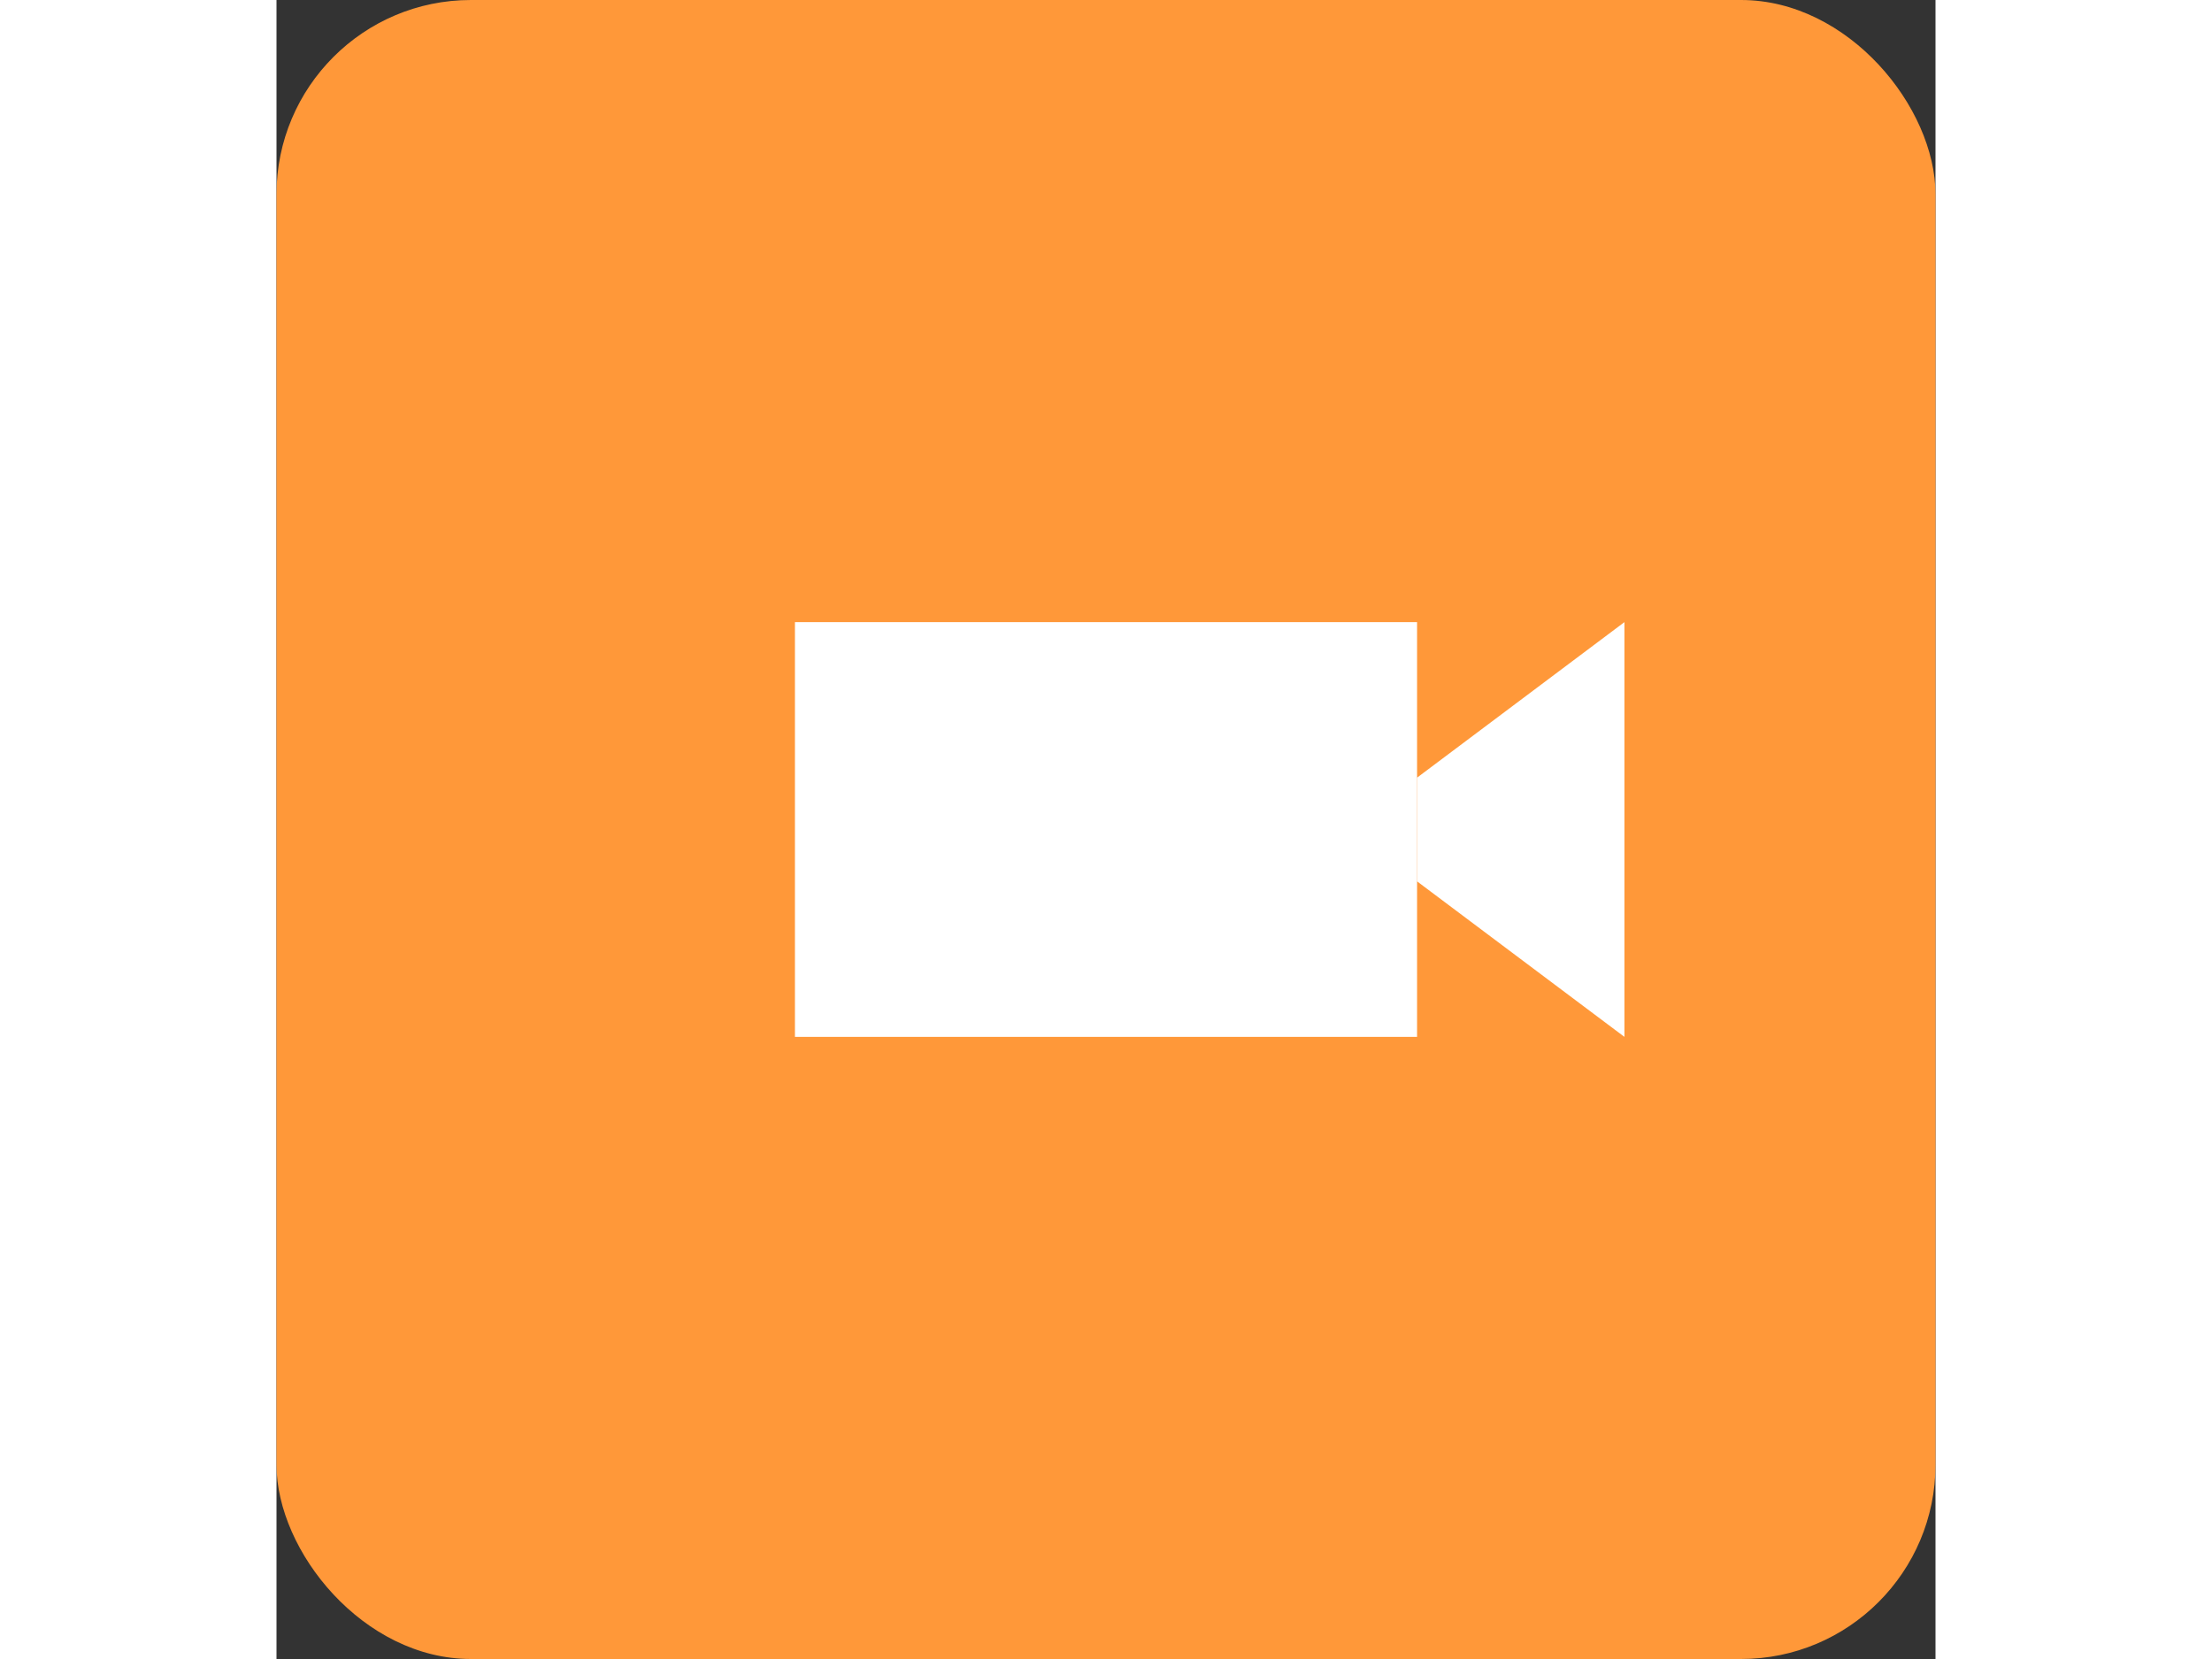 <svg width="400" height="300" viewBox="0 0 512 512" fill="none" xmlns="http://www.w3.org/2000/svg">
  <rect x="0" y="0" width="512" height="512" fill="#333333" stroke="none"/>
  <rect width="512" height="512" rx="60" fill="#FF9839"></rect>
  <path d="M160 192h192v128H160z" fill="white"></path>
  <path d="M352 240l64-48v128l-64-48v-32z" fill="white"></path>
</svg>
